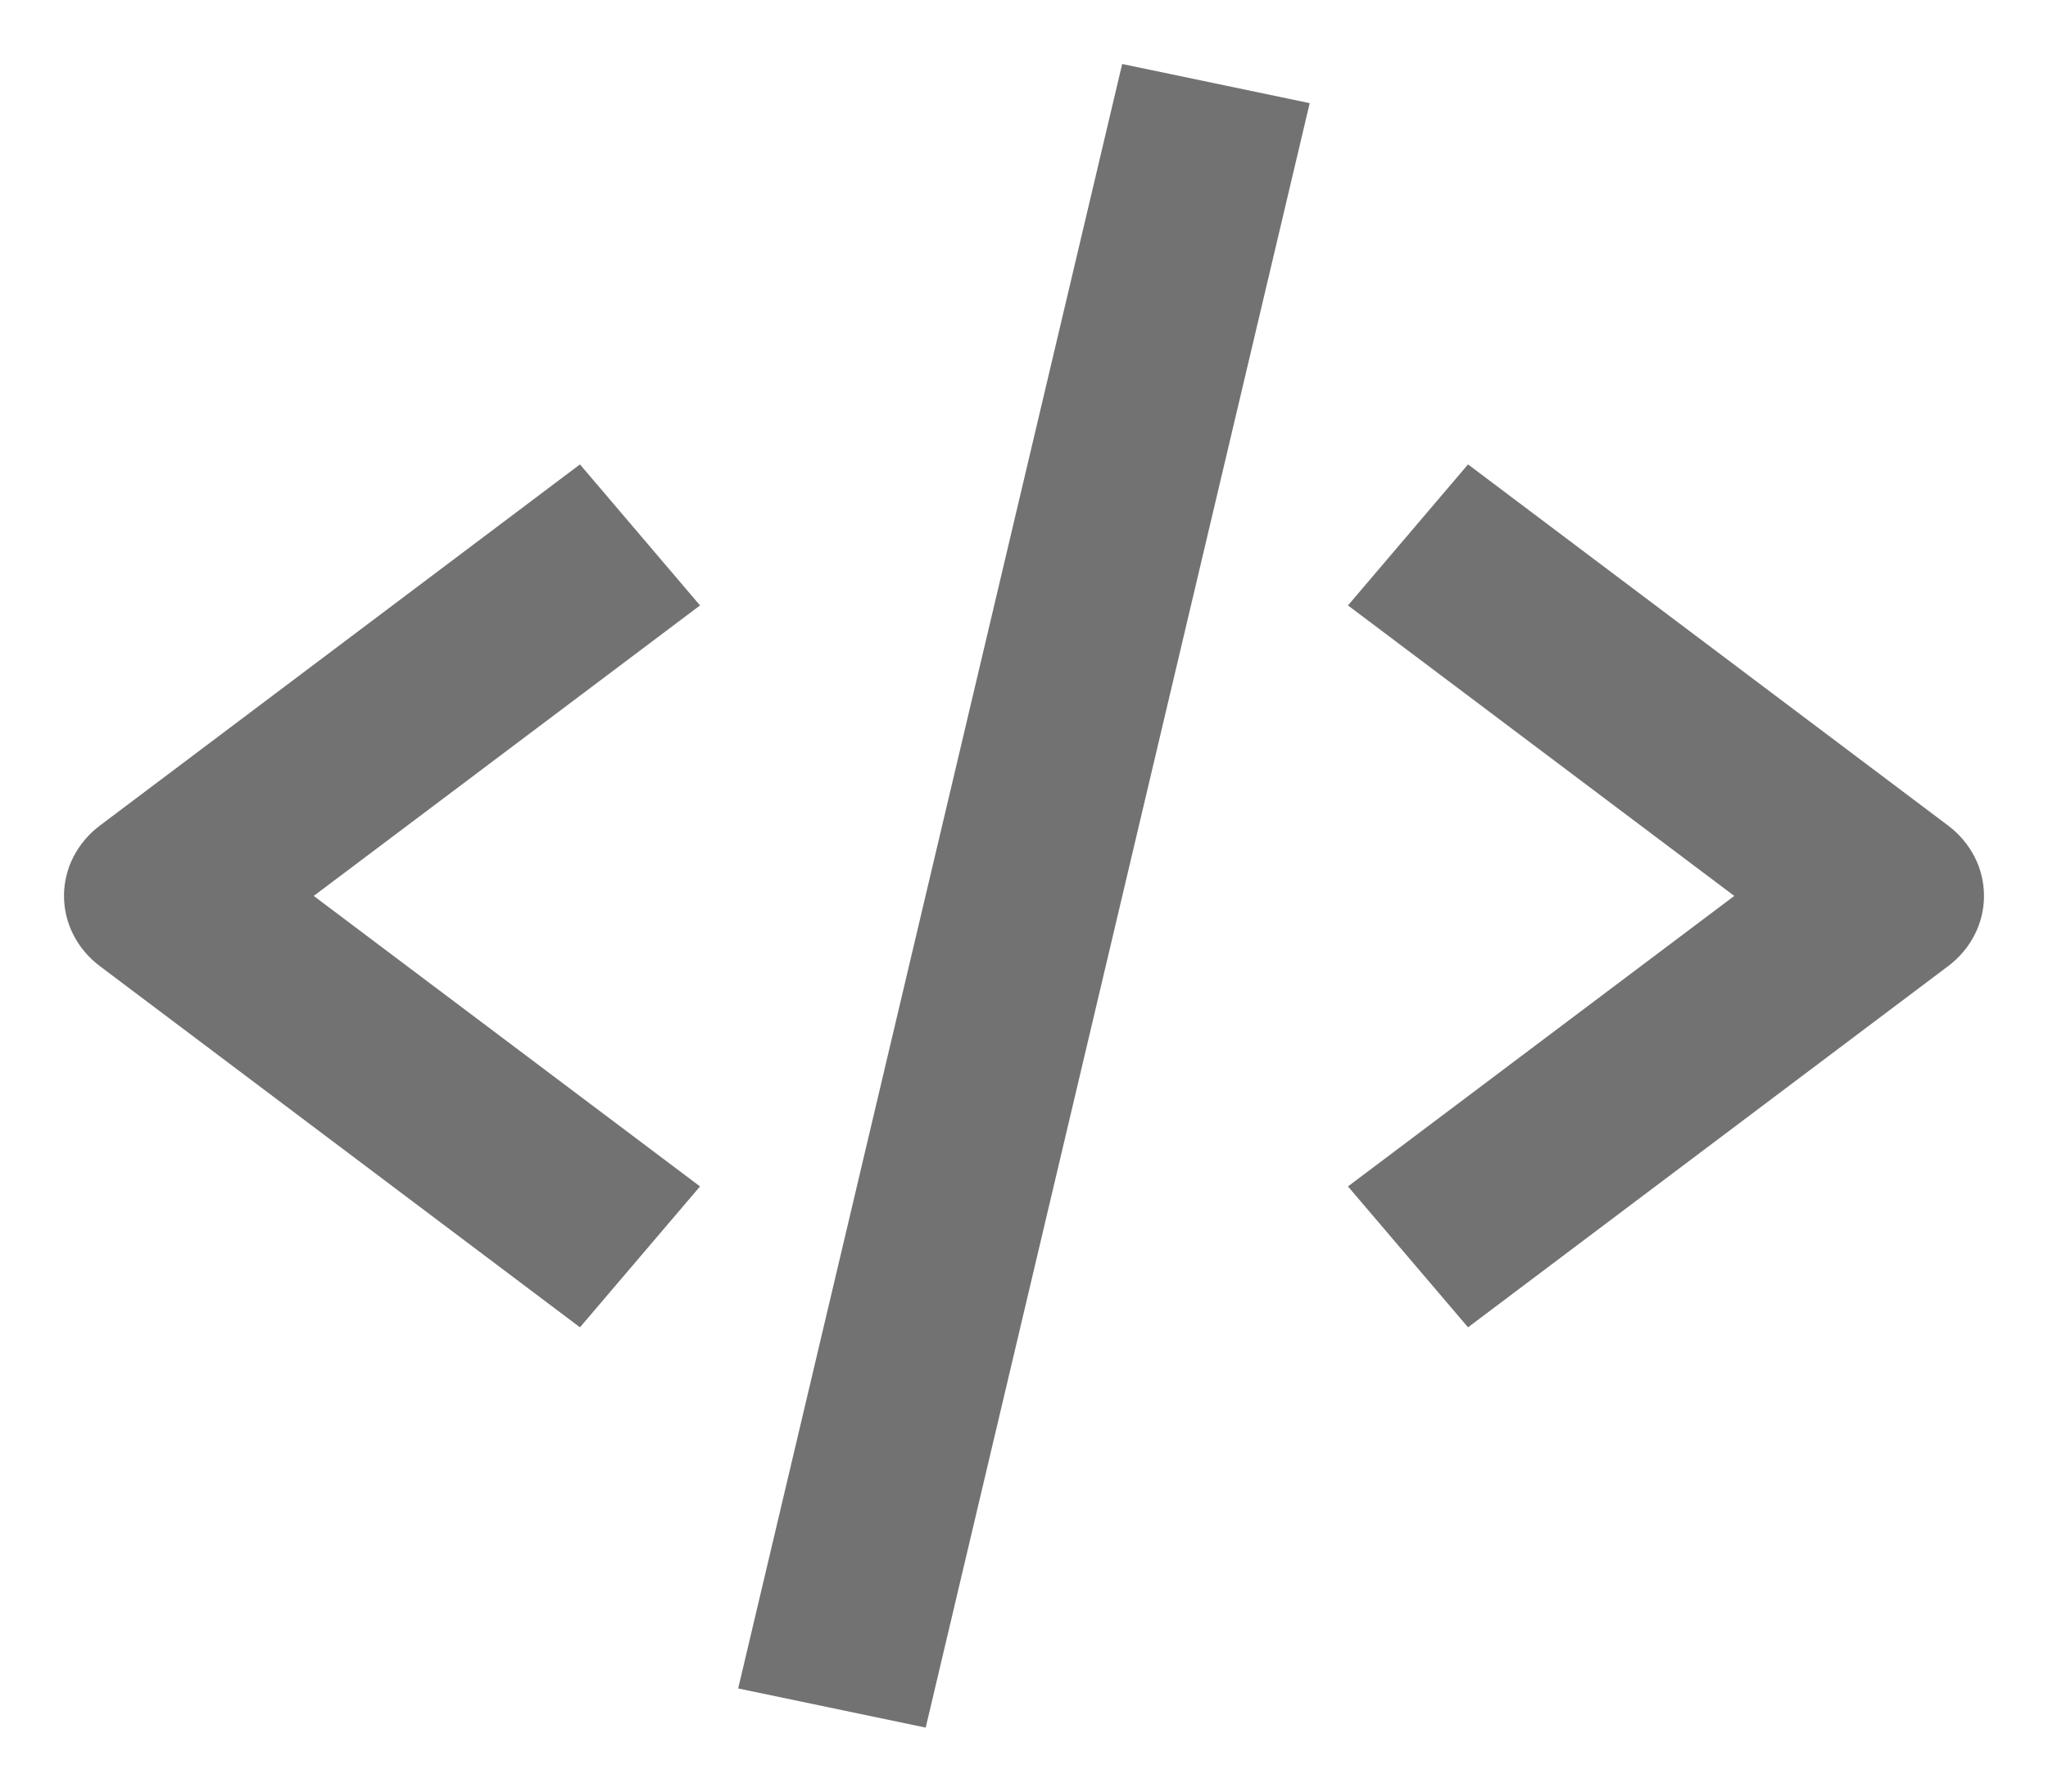<svg width="16" height="14" viewBox="0 0 16 14" fill="none" xmlns="http://www.w3.org/2000/svg">
<path d="M4.531 10.372L5.469 9.271L2.451 7.001L5.469 4.731L4.531 3.629L0.782 6.45C0.694 6.516 0.623 6.6 0.574 6.695C0.525 6.79 0.5 6.895 0.5 7.001C0.5 7.106 0.525 7.211 0.574 7.306C0.623 7.402 0.694 7.485 0.782 7.551L4.531 10.372ZM11.469 3.629L10.531 4.731L13.549 7.001L10.531 9.271L11.469 10.372L15.218 7.551C15.306 7.485 15.377 7.402 15.426 7.306C15.475 7.211 15.5 7.106 15.5 7.001C15.5 6.895 15.475 6.79 15.426 6.695C15.377 6.6 15.306 6.516 15.218 6.45L11.469 3.629ZM10.232 0.806L7.232 13.5L5.767 13.194L8.767 0.5L10.232 0.806Z" fill="#727272"/>
</svg>
